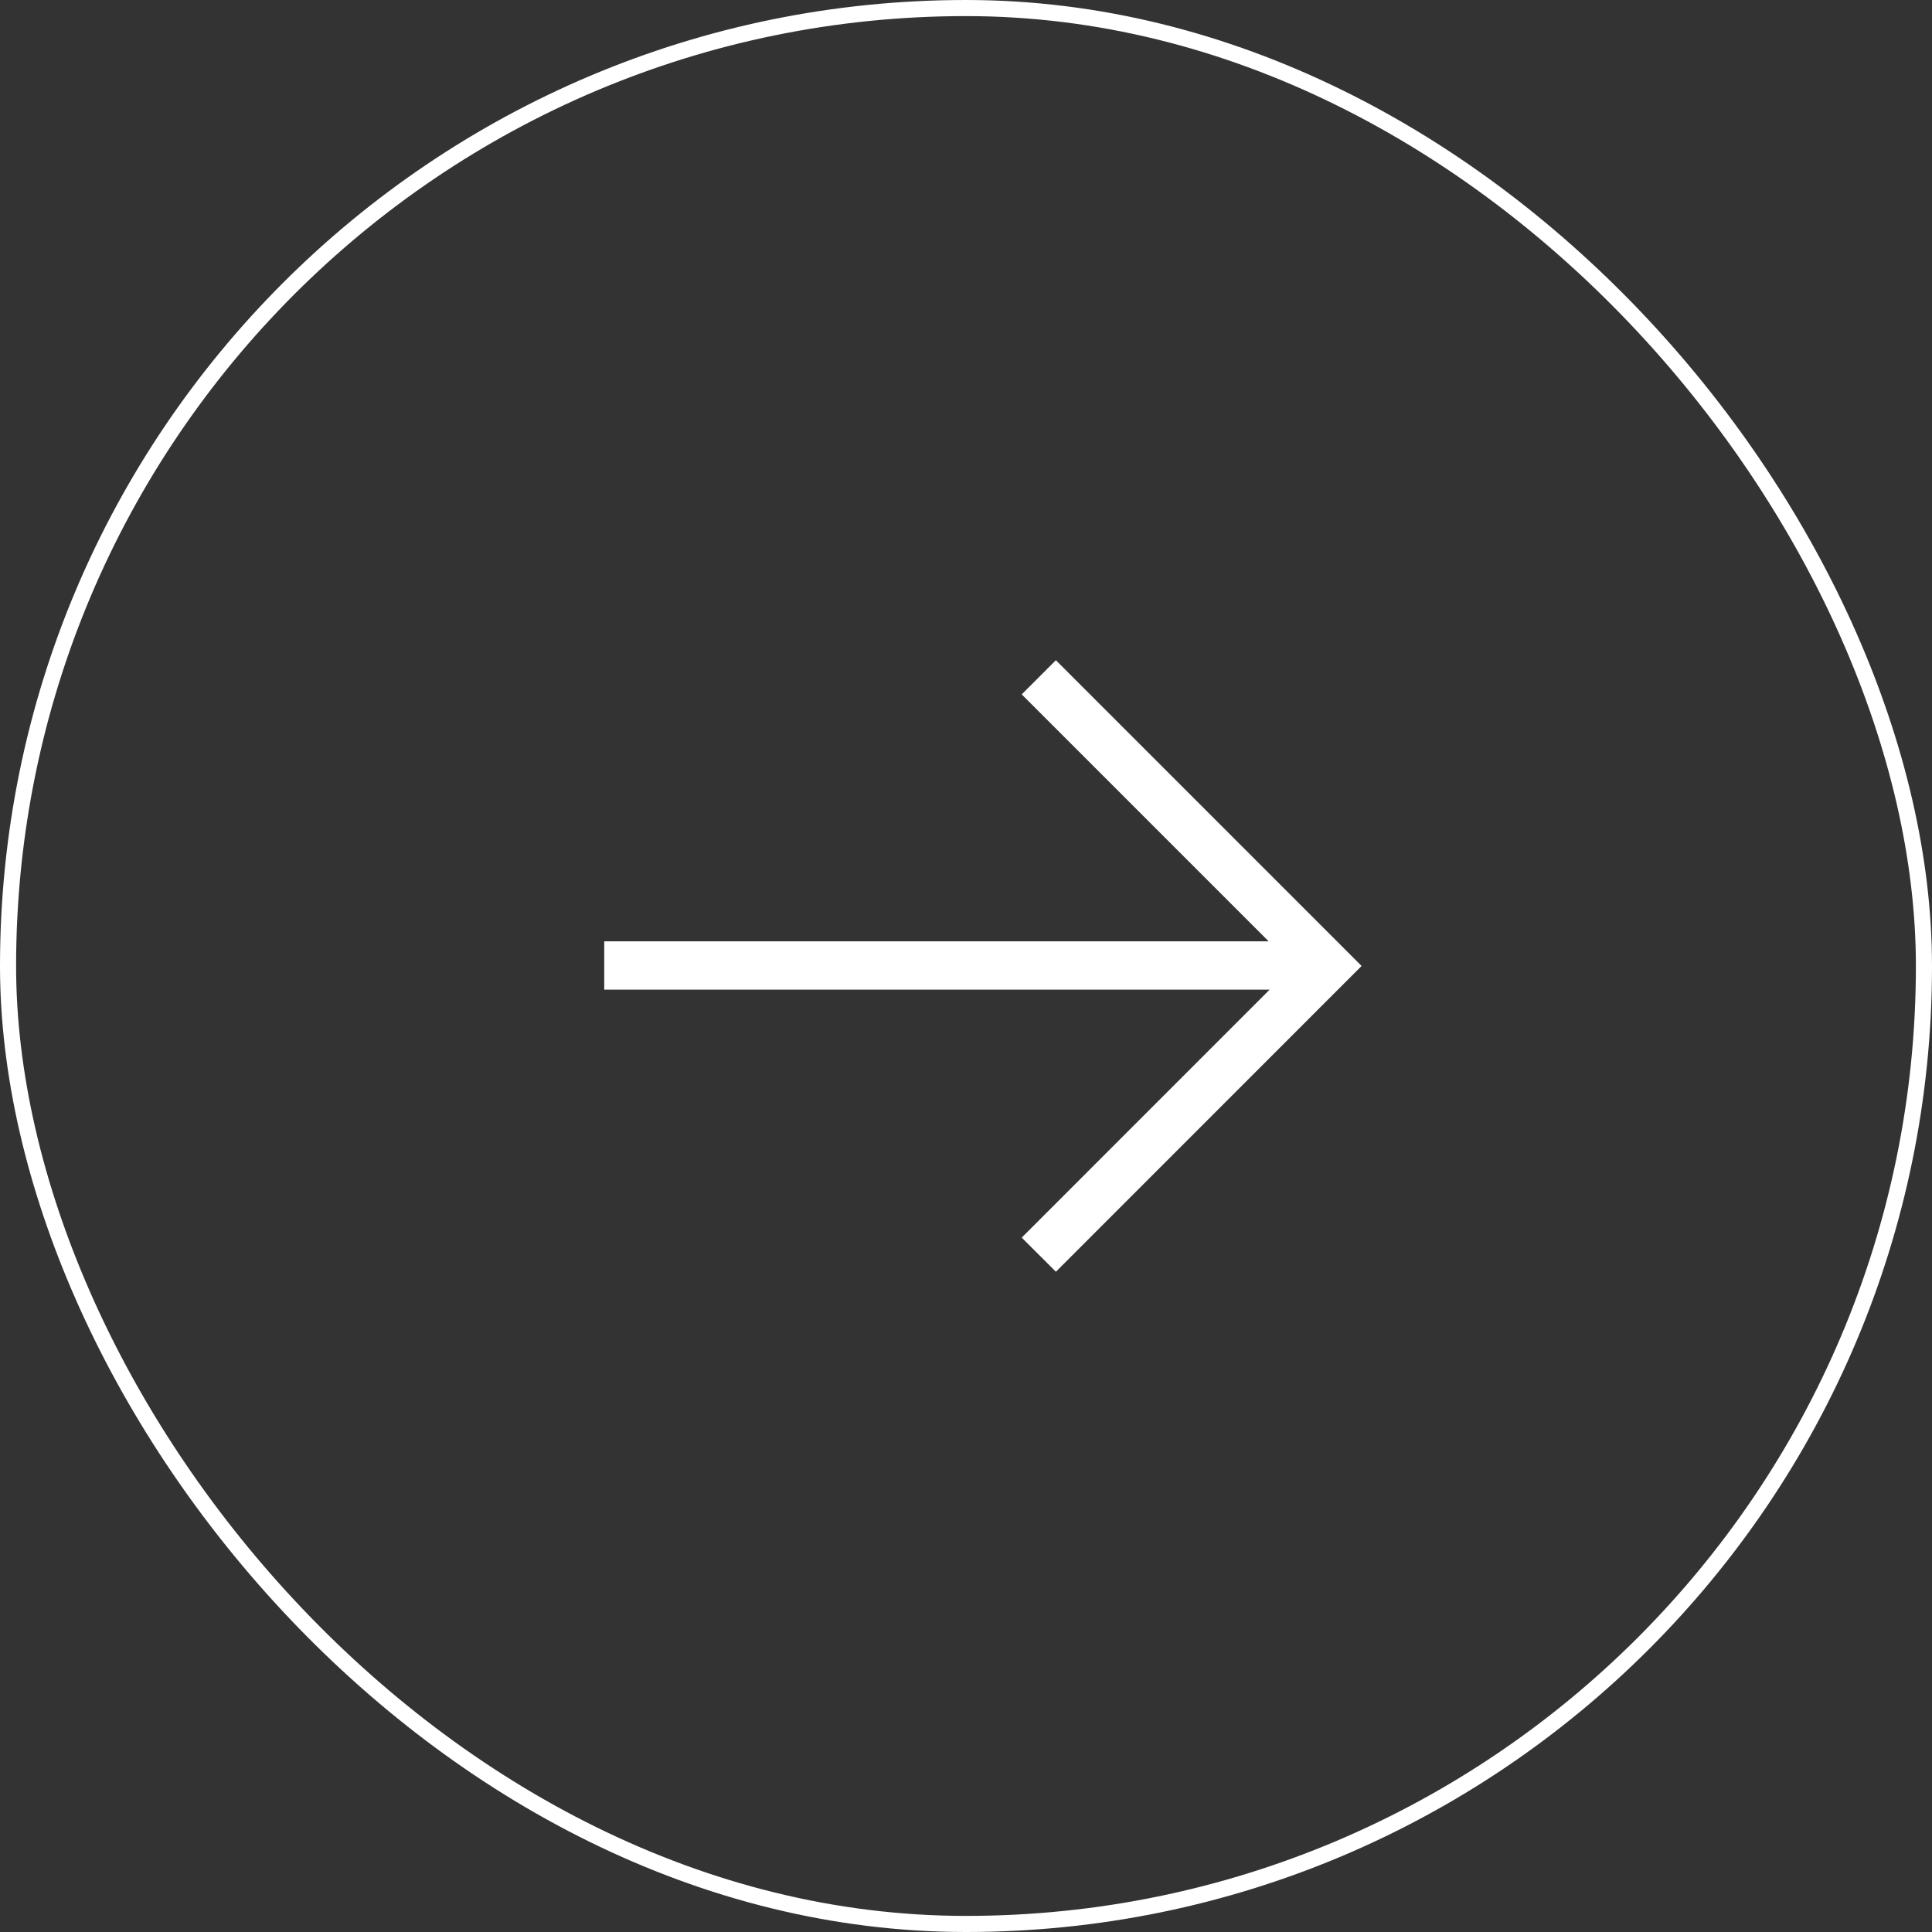 <svg width="60" height="60" viewBox="0 0 60 60" fill="none" xmlns="http://www.w3.org/2000/svg">
    <rect x="0" y="0" width="60" height="60" fill="#333333" stroke="none"/>
    <path d="M18.765 29.984H41.235" stroke="white" stroke-width="1.5" stroke-linejoin="round"/>
    <path d="M32.261 38.965L41.225 29.999L32.261 21.034" stroke="white" stroke-width="1.5"/>
    <rect x="0.25" y="0.25" width="59.5" height="59.5" rx="29.75" stroke="white" stroke-width="0.5"/>
</svg>
